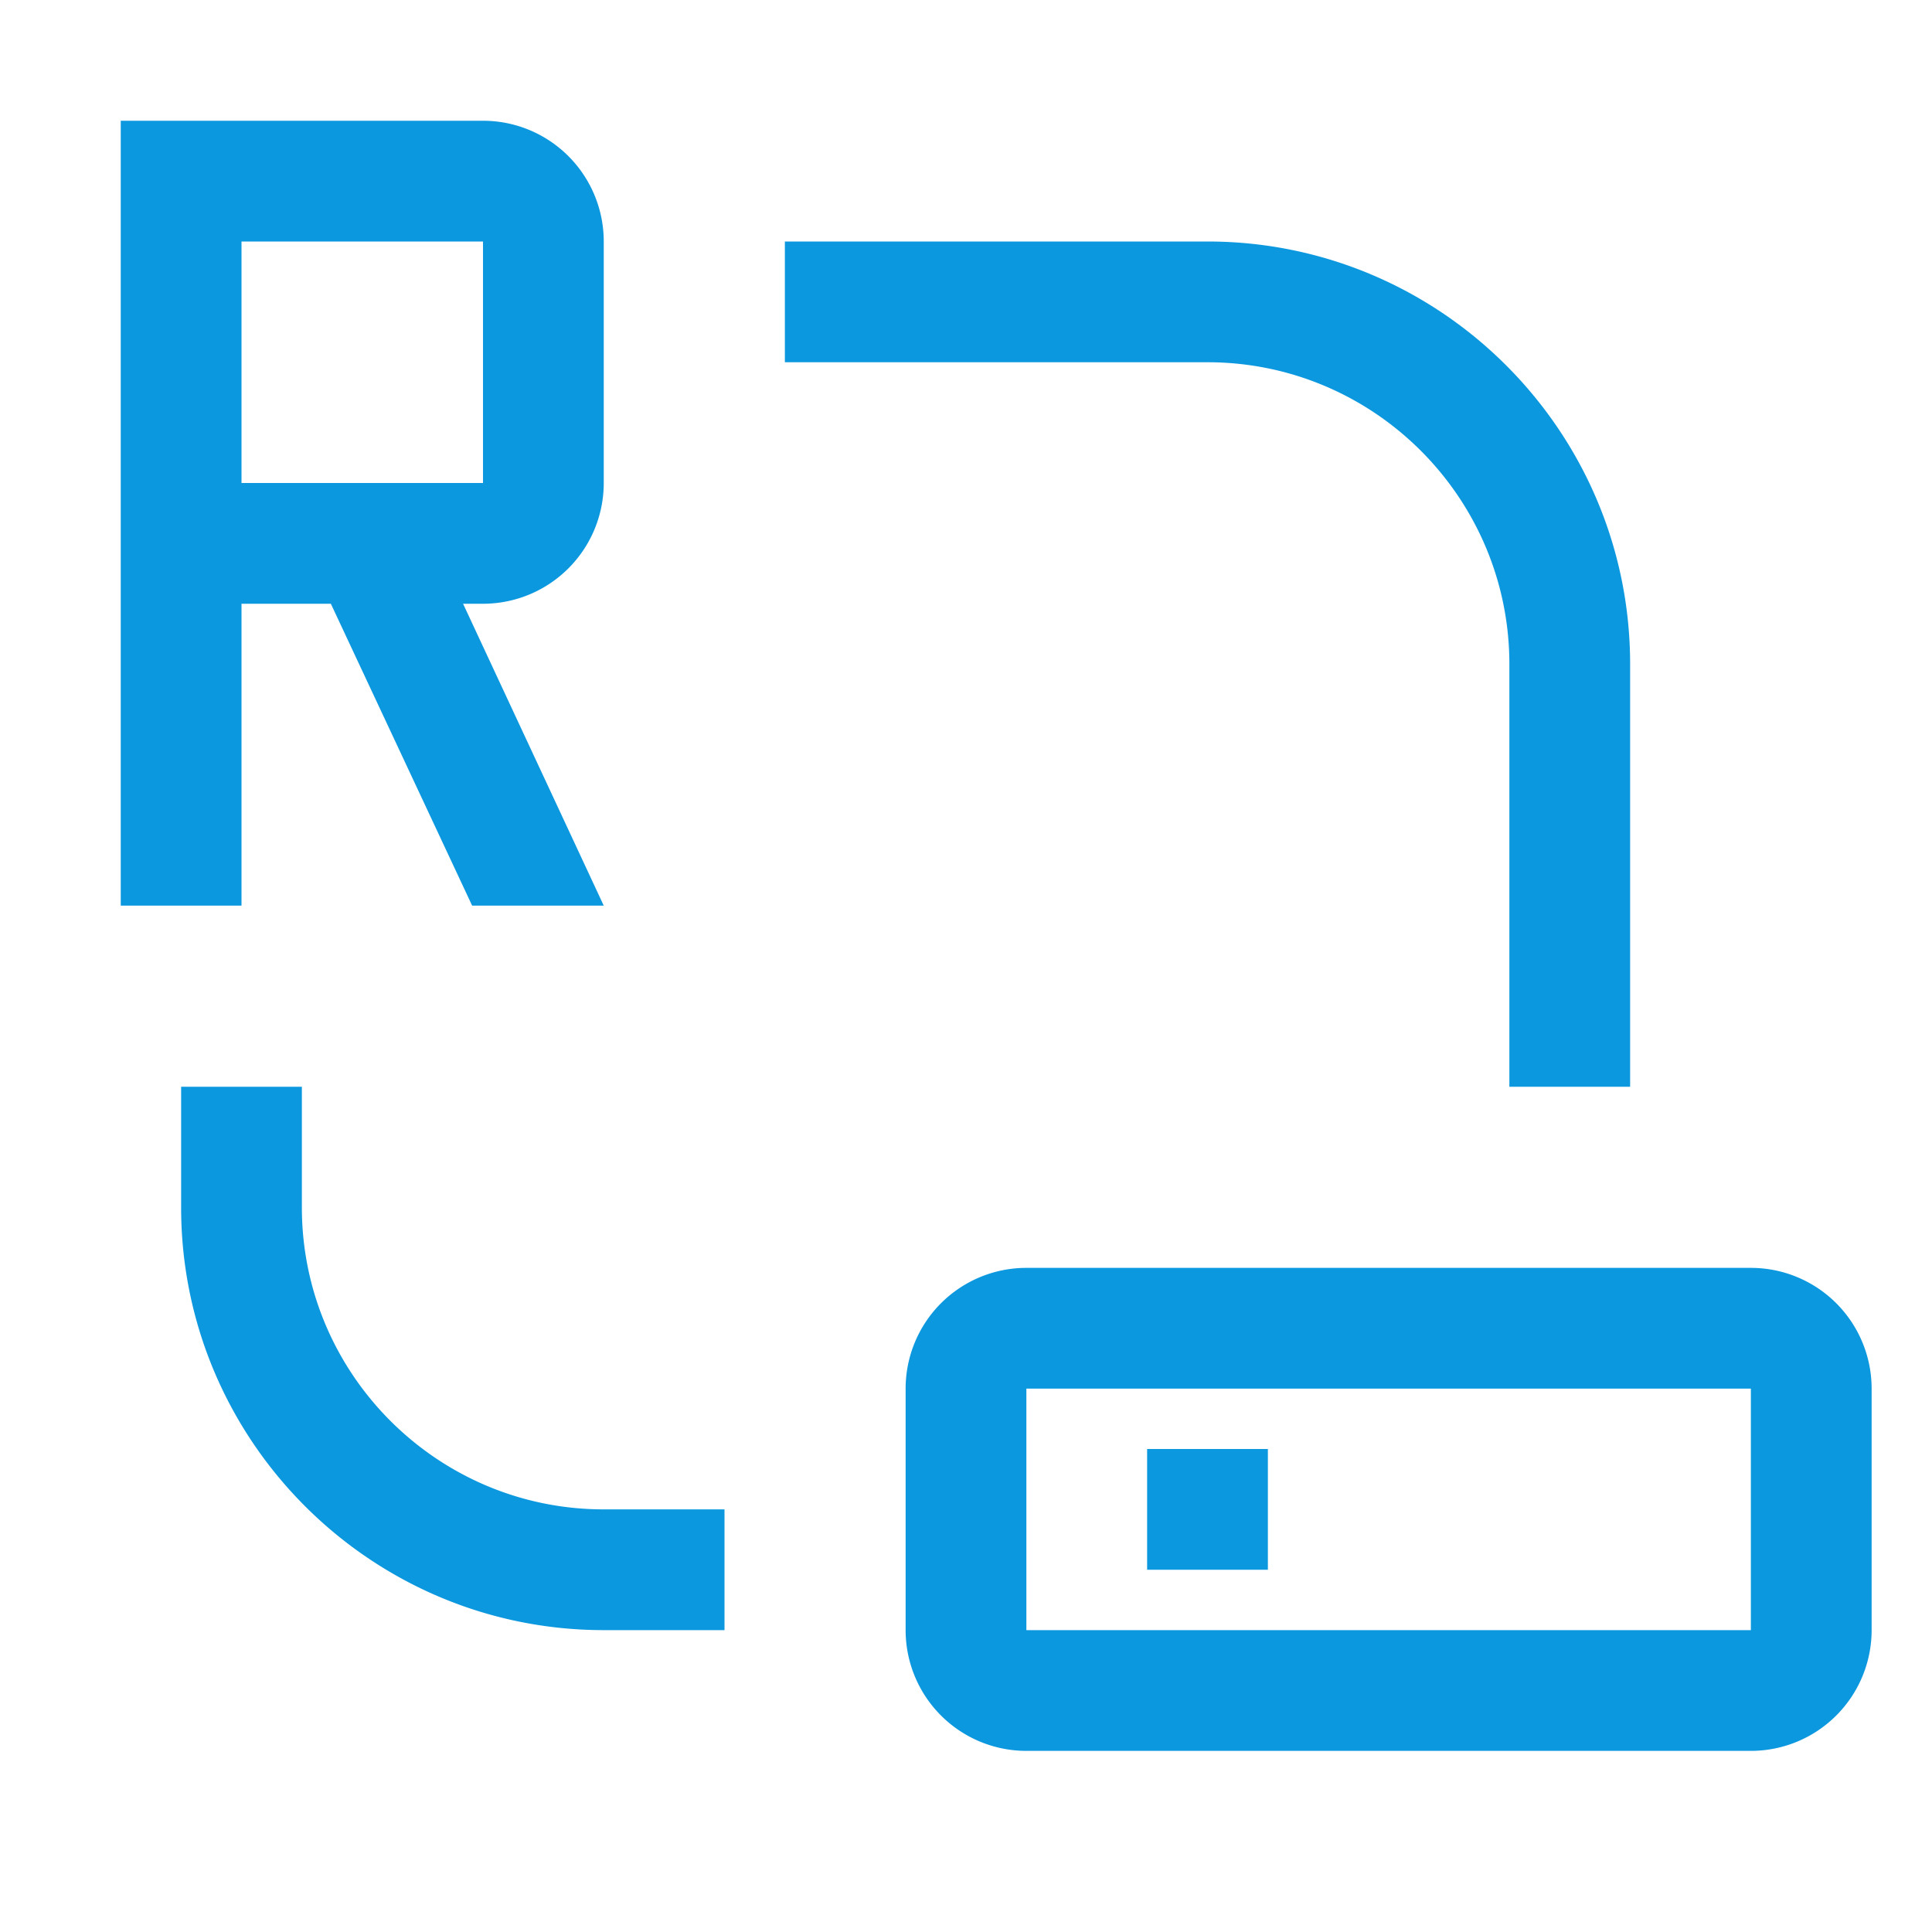 <svg xmlns="http://www.w3.org/2000/svg" width="40" height="40" viewBox="0 0 32 32"><path id="path1" fill="#0b98df" d="M19 24h2v2h-2z"/><path id="path2" fill="#0b98df" d="M17 21h12a2 2 0 0 1 2 2v4a2 2 0 0 1-2 2H17a2 2 0 0 1-2-2v-4a2 2 0 0 1 2-2m12 6v-4H17v4zm-17 0h-2c-3.86 0-7-3.14-7-7v-2h2v2c0 2.757 2.243 5 5 5h2zm15-9v-7c0-3.86-3.14-7-7-7h-7v2h7c2.757 0 5 2.243 5 5v7zM10 8V4a2 2 0 0 0-2-2H2v13h2v-5h1.48l2.34 5H10l-2.33-5H8a2 2 0 0 0 2-2M4 4h4v4H4z"/></svg>